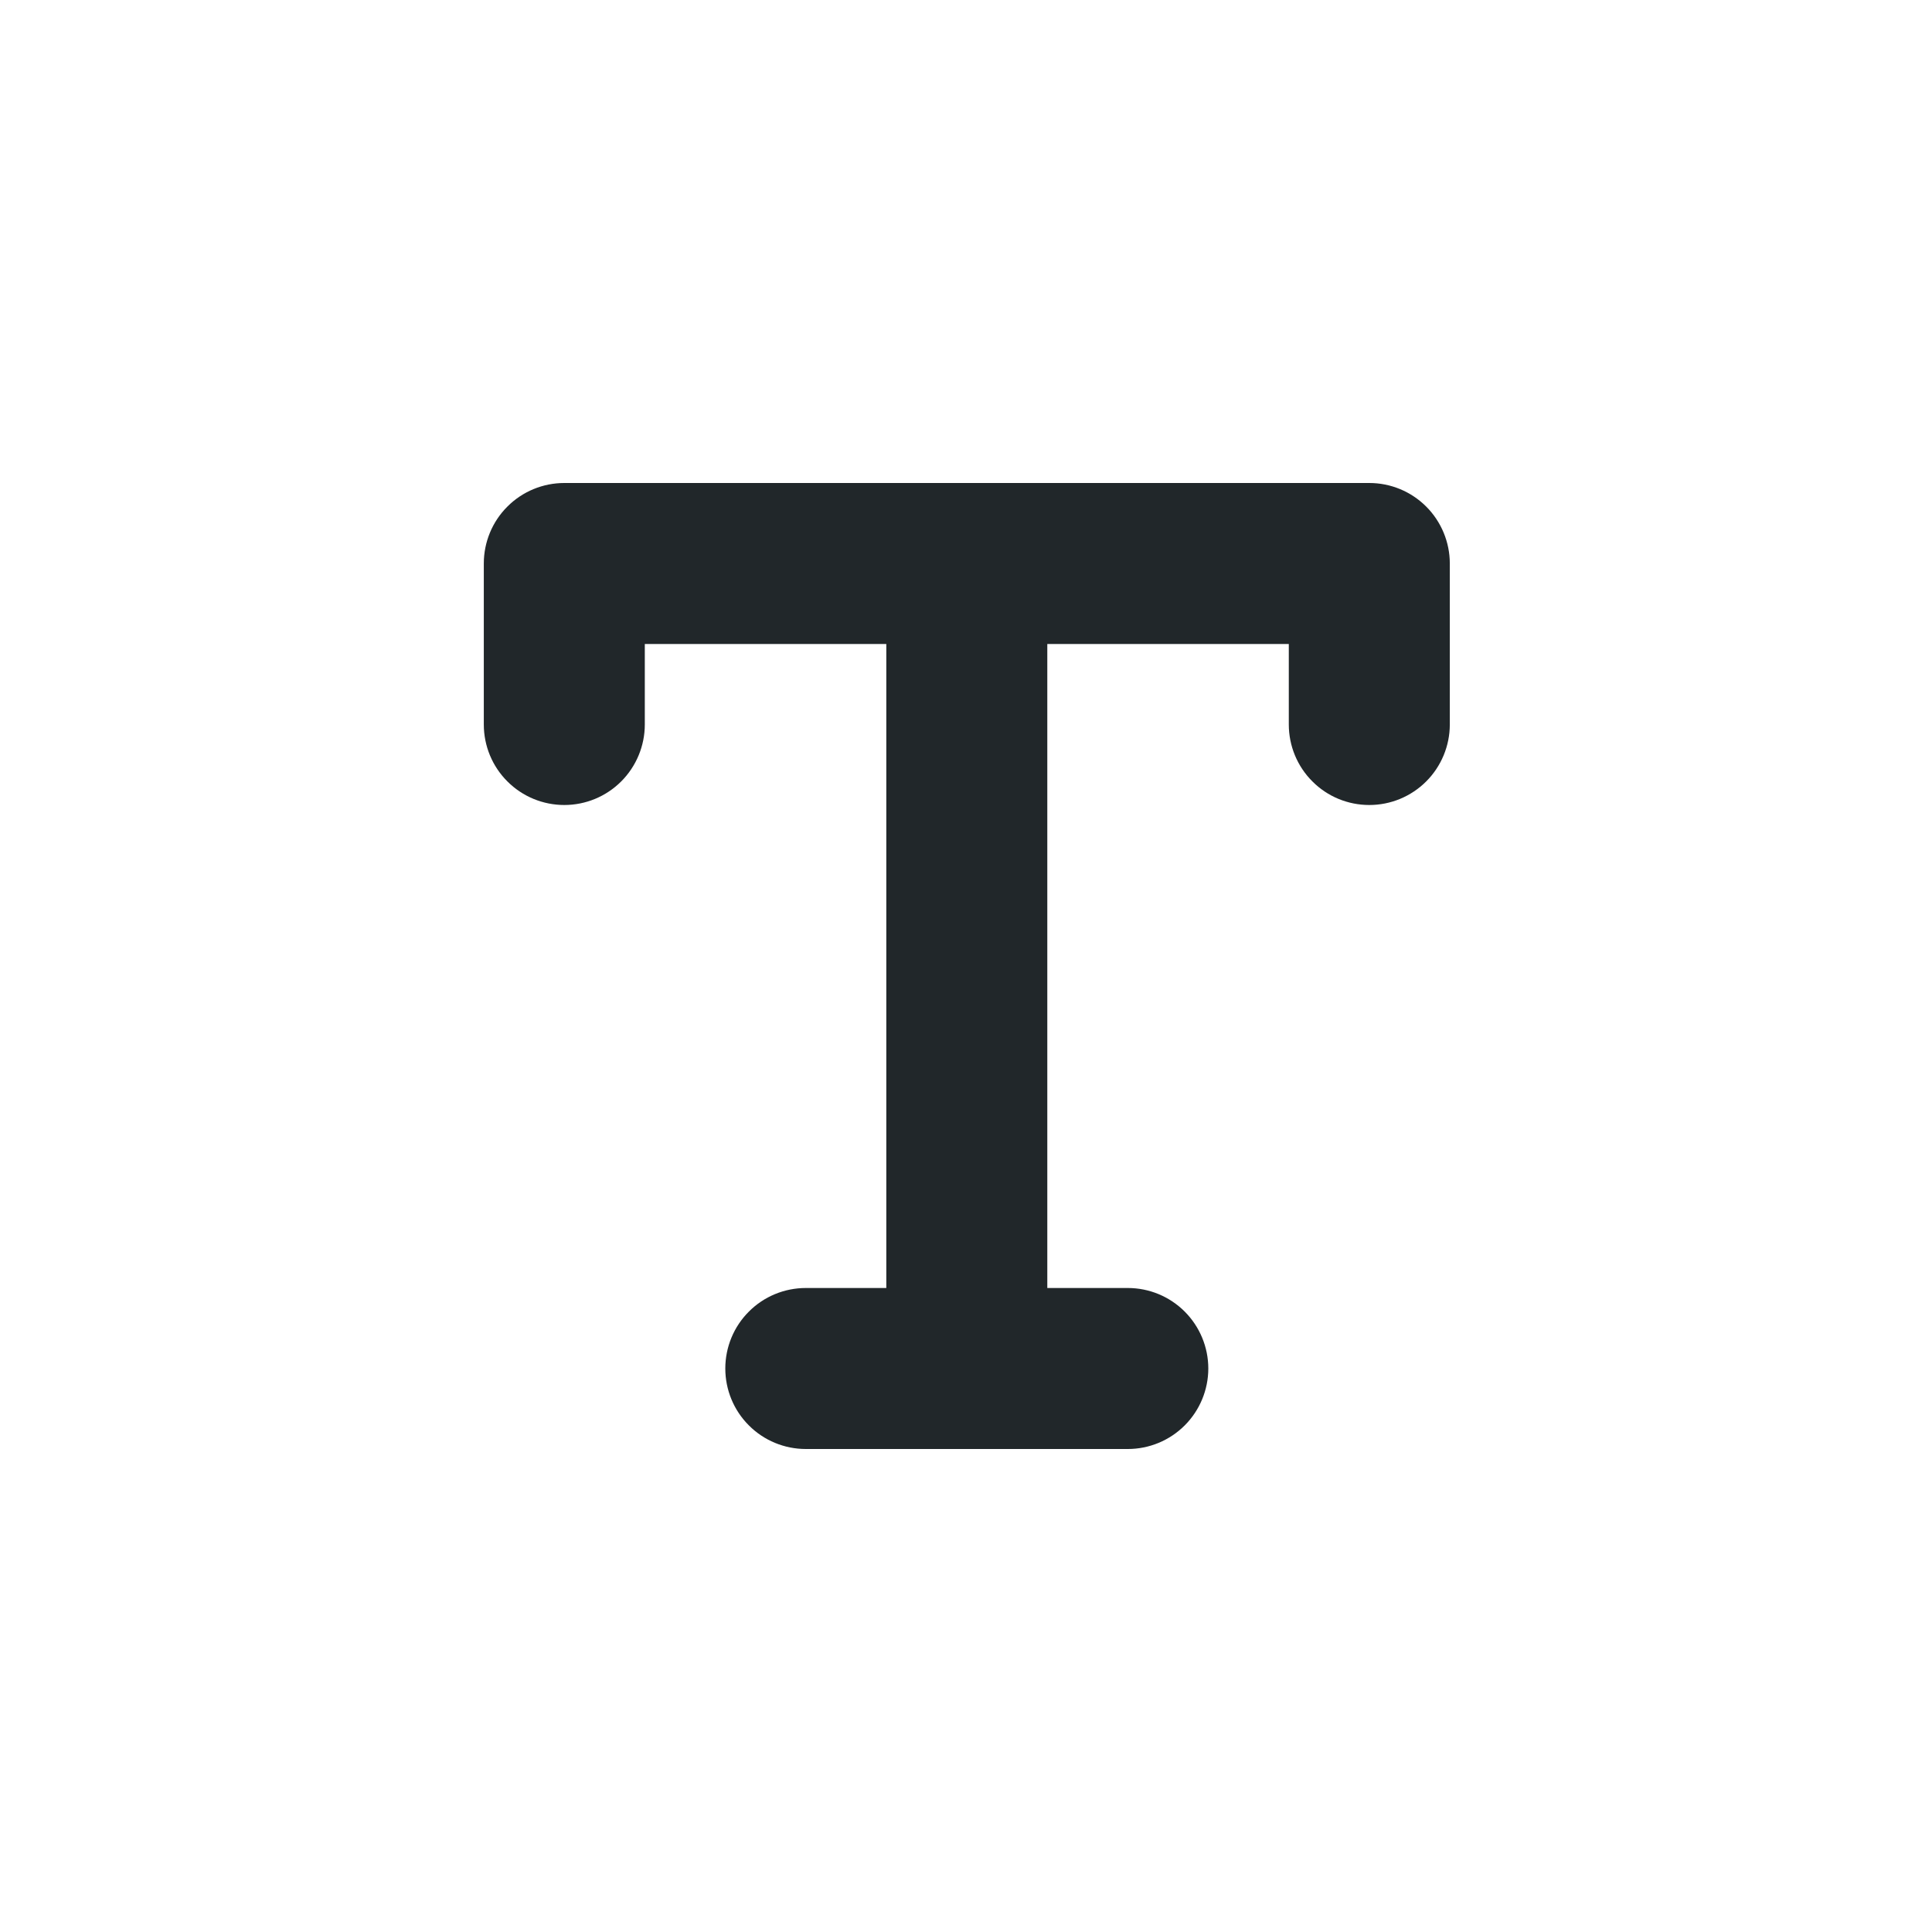<svg width="24" height="24" viewBox="0 0 24 24" fill="none" xmlns="http://www.w3.org/2000/svg">
<path d="M18.01 7V9C18.01 9.265 17.904 9.52 17.717 9.707C17.529 9.895 17.275 10 17.01 10C16.744 10 16.49 9.895 16.303 9.707C16.115 9.52 16.01 9.265 16.01 9V8H13.01V16H14.01C14.275 16 14.529 16.105 14.717 16.293C14.904 16.48 15.01 16.735 15.01 17C15.01 17.265 14.904 17.52 14.717 17.707C14.529 17.895 14.275 18 14.01 18H10.01C9.745 18 9.49 17.895 9.303 17.707C9.115 17.52 9.01 17.265 9.01 17C9.01 16.735 9.115 16.48 9.303 16.293C9.49 16.105 9.745 16 10.01 16H11.01V8H8.01V9C8.01 9.265 7.904 9.52 7.717 9.707C7.529 9.895 7.275 10 7.01 10C6.745 10 6.49 9.895 6.303 9.707C6.115 9.52 6.01 9.265 6.01 9V7C6.01 6.735 6.115 6.48 6.303 6.293C6.49 6.105 6.745 6 7.01 6H17.01C17.275 6 17.529 6.105 17.717 6.293C17.904 6.48 18.01 6.735 18.01 7Z" fill="#21272A"/>
</svg>
